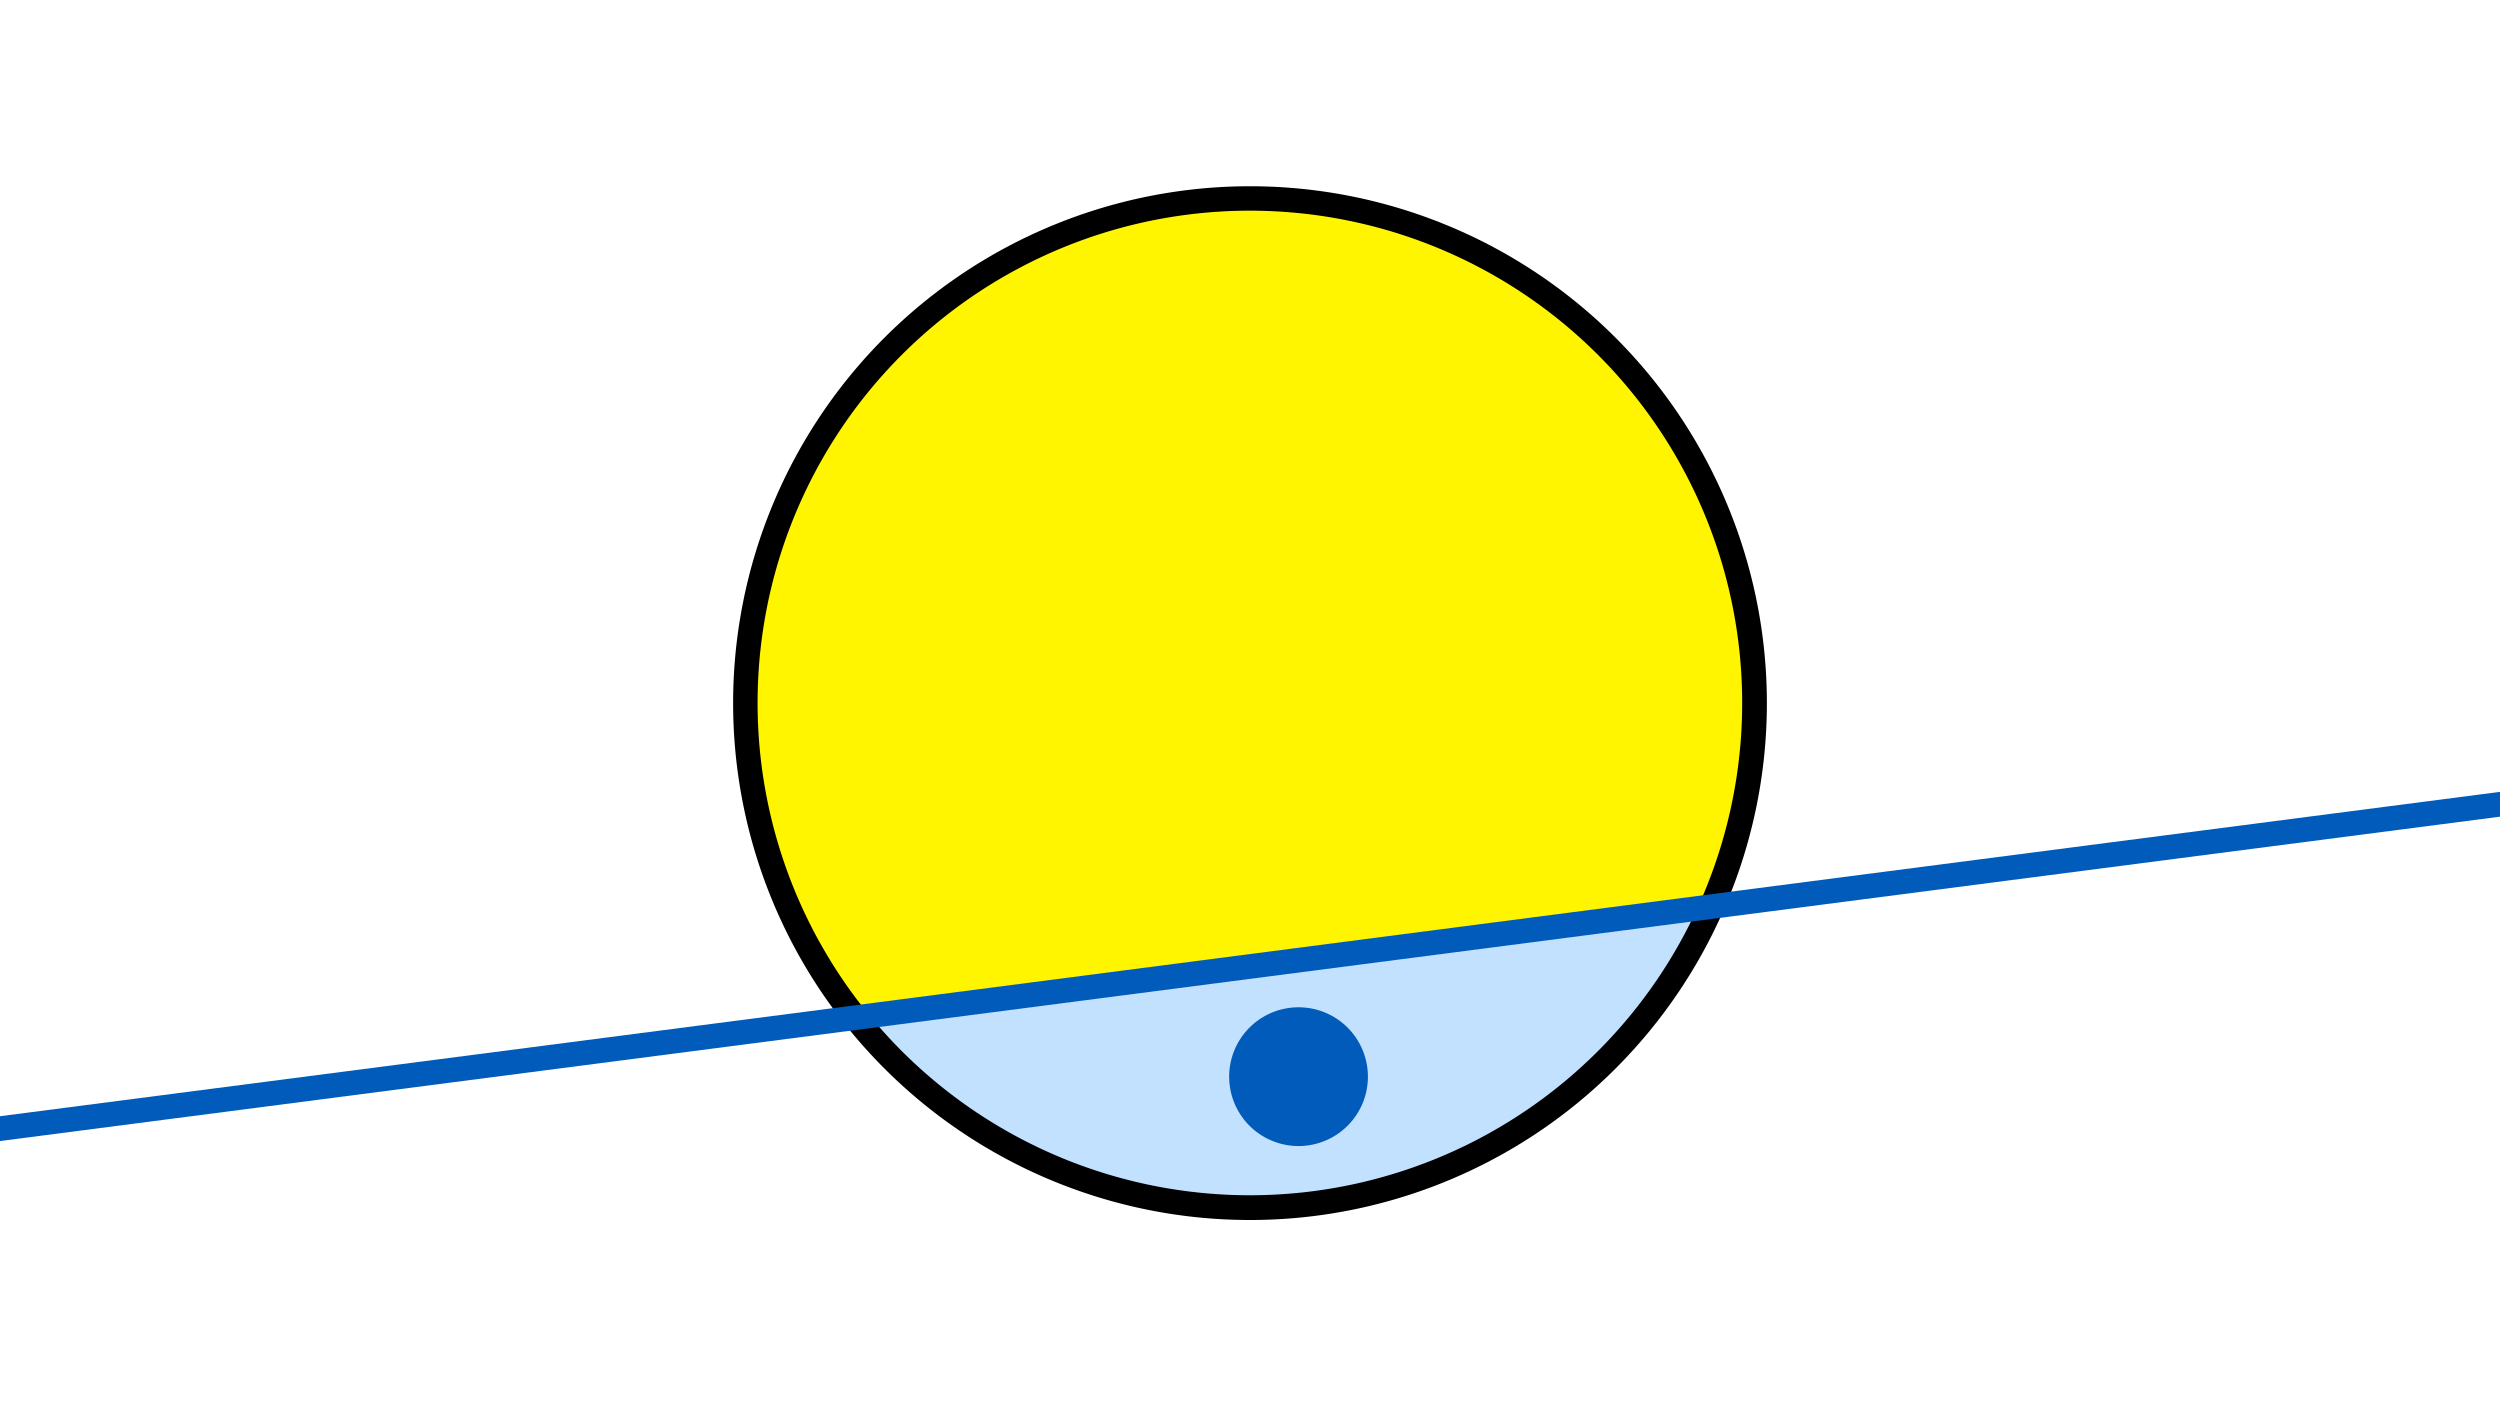 <svg width="1200" height="675" viewBox="-500 -500 1200 675" xmlns="http://www.w3.org/2000/svg"><path d="M-500-500h1200v675h-1200z" fill="#fff"/><path d="M100 85.6a248.1 248.1 0 1 1 0-496.2 248.1 248.1 0 0 1 0 496.2" fill="undefined"/><path d="M314.7-64a236.3 236.3 0 0 1-397.2 51.6z"  fill="#c2e1ff" /><path d="M314.7-64a236.3 236.3 0 1 0-397.2 51.6z"  fill="#fff500" /><path d="M123.3 50.1a33.3 33.3 0 1 1 0-66.6 33.3 33.3 0 0 1 0 66.6" fill="#005bbb"/><path d="M-510,43.037L710,-115.25" stroke-width="11.812" stroke="#005bbb" /></svg>